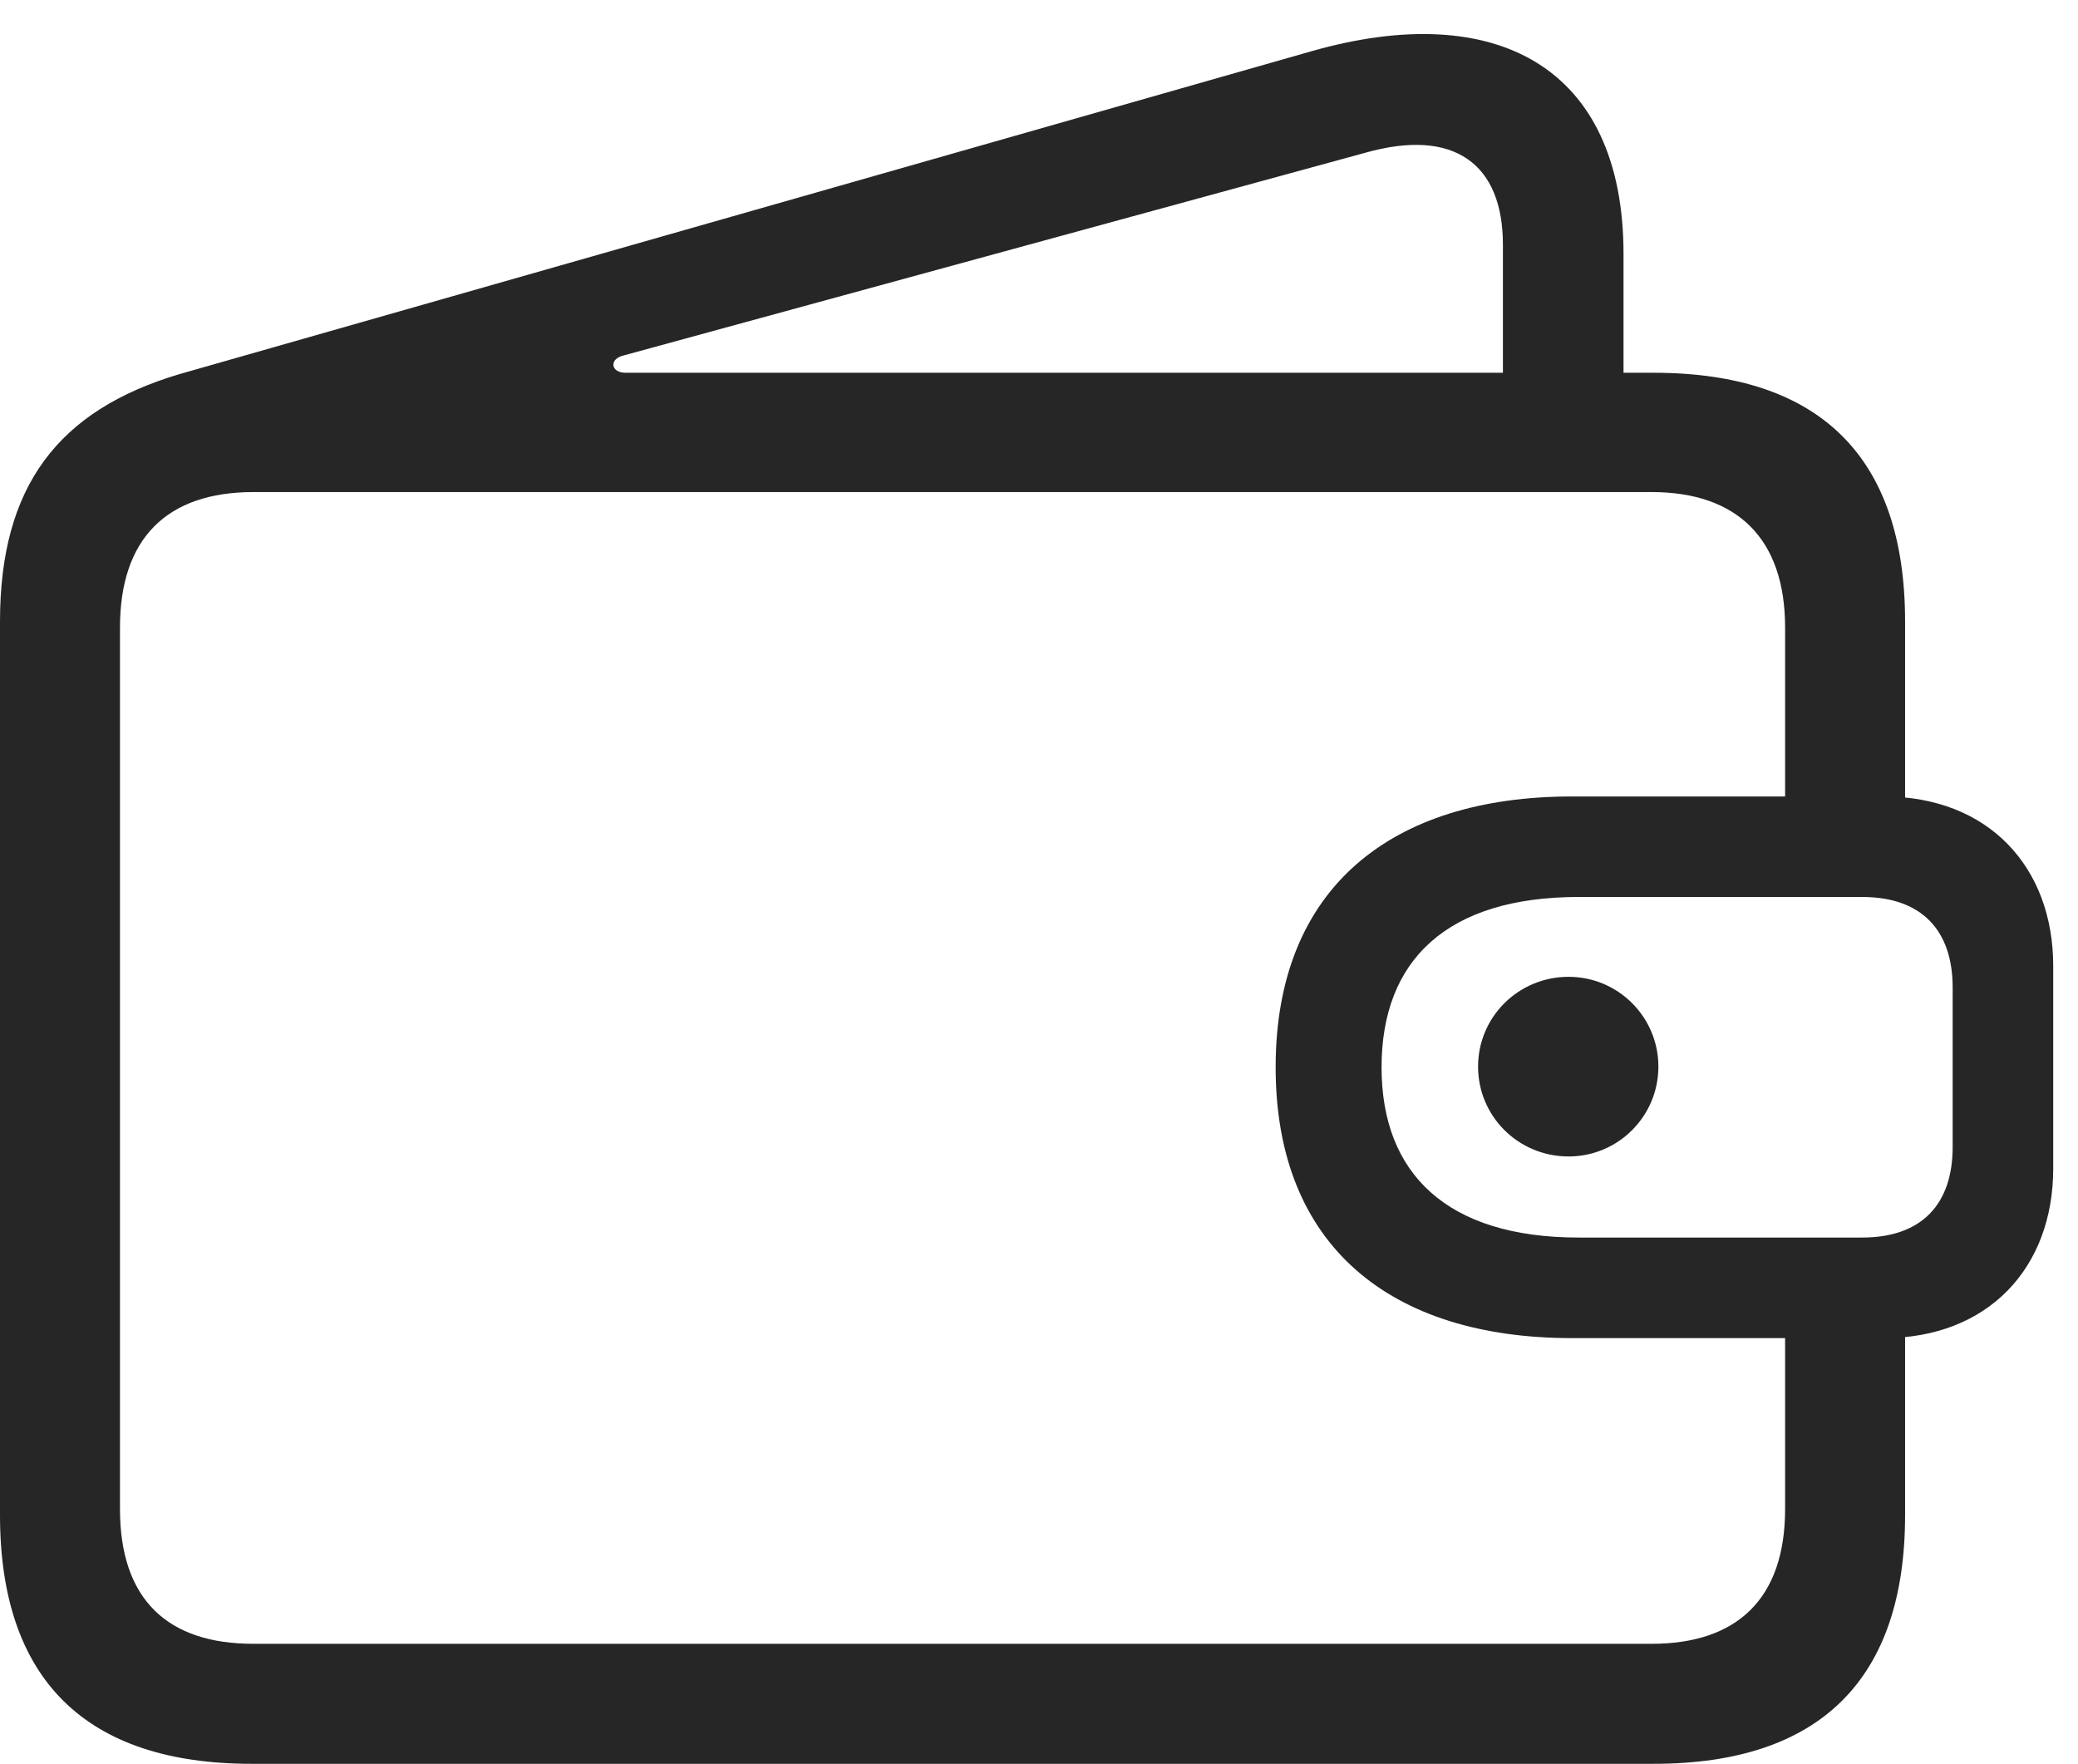 <?xml version="1.0" encoding="UTF-8"?>
<!--Generator: Apple Native CoreSVG 326-->
<!DOCTYPE svg
PUBLIC "-//W3C//DTD SVG 1.1//EN"
       "http://www.w3.org/Graphics/SVG/1.1/DTD/svg11.dtd">
<svg version="1.1" xmlns="http://www.w3.org/2000/svg" xmlns:xlink="http://www.w3.org/1999/xlink" viewBox="0 0 30.273 25.693">
 <g>
  <rect height="25.693" opacity="0" width="30.273" x="0" y="0"/>
  <path d="M3.662 25.693L24.092 25.693C26.523 25.693 27.754 24.453 27.754 22.07L27.754 18.604L26.006 18.604L26.006 21.982C26.006 23.291 25.303 23.945 24.062 23.945L3.691 23.945C2.432 23.945 1.748 23.291 1.748 21.982L1.748 9.141C1.748 7.842 2.432 7.168 3.691 7.168L24.062 7.168C25.303 7.168 26.006 7.842 26.006 9.141L26.006 12.158L27.754 12.158L27.754 9.053C27.754 6.67 26.523 5.43 24.092 5.43L9.111 5.43C8.896 5.43 8.867 5.225 9.092 5.176L19.883 2.227C21.191 1.855 21.895 2.393 21.895 3.564L21.895 6.172L23.652 6.035L23.652 3.701C23.652 0.957 21.777-0.01 19.121 0.742L2.617 5.449C0.84 5.977 0 7.09 0 9.053L0 22.07C0 24.463 1.25 25.693 3.662 25.693ZM22.852 16.846C23.574 16.846 24.16 16.26 24.16 15.537C24.16 14.815 23.574 14.229 22.852 14.229C22.119 14.229 21.533 14.815 21.533 15.537C21.533 16.26 22.119 16.846 22.852 16.846ZM22.9 19.492L27.441 19.492C28.965 19.492 29.912 18.467 29.912 17.021L29.912 14.072C29.912 12.627 28.965 11.602 27.441 11.602L22.9 11.602C20.273 11.602 18.584 12.93 18.584 15.547C18.584 18.164 20.273 19.492 22.9 19.492ZM22.998 18.027C21.084 18.027 20.127 17.1 20.127 15.547C20.127 13.984 21.084 13.066 22.998 13.066L27.129 13.066C27.998 13.066 28.447 13.555 28.447 14.385L28.447 16.709C28.447 17.539 27.998 18.027 27.129 18.027Z" fill="black" fill-opacity="0.85"/>
 </g>
</svg>
